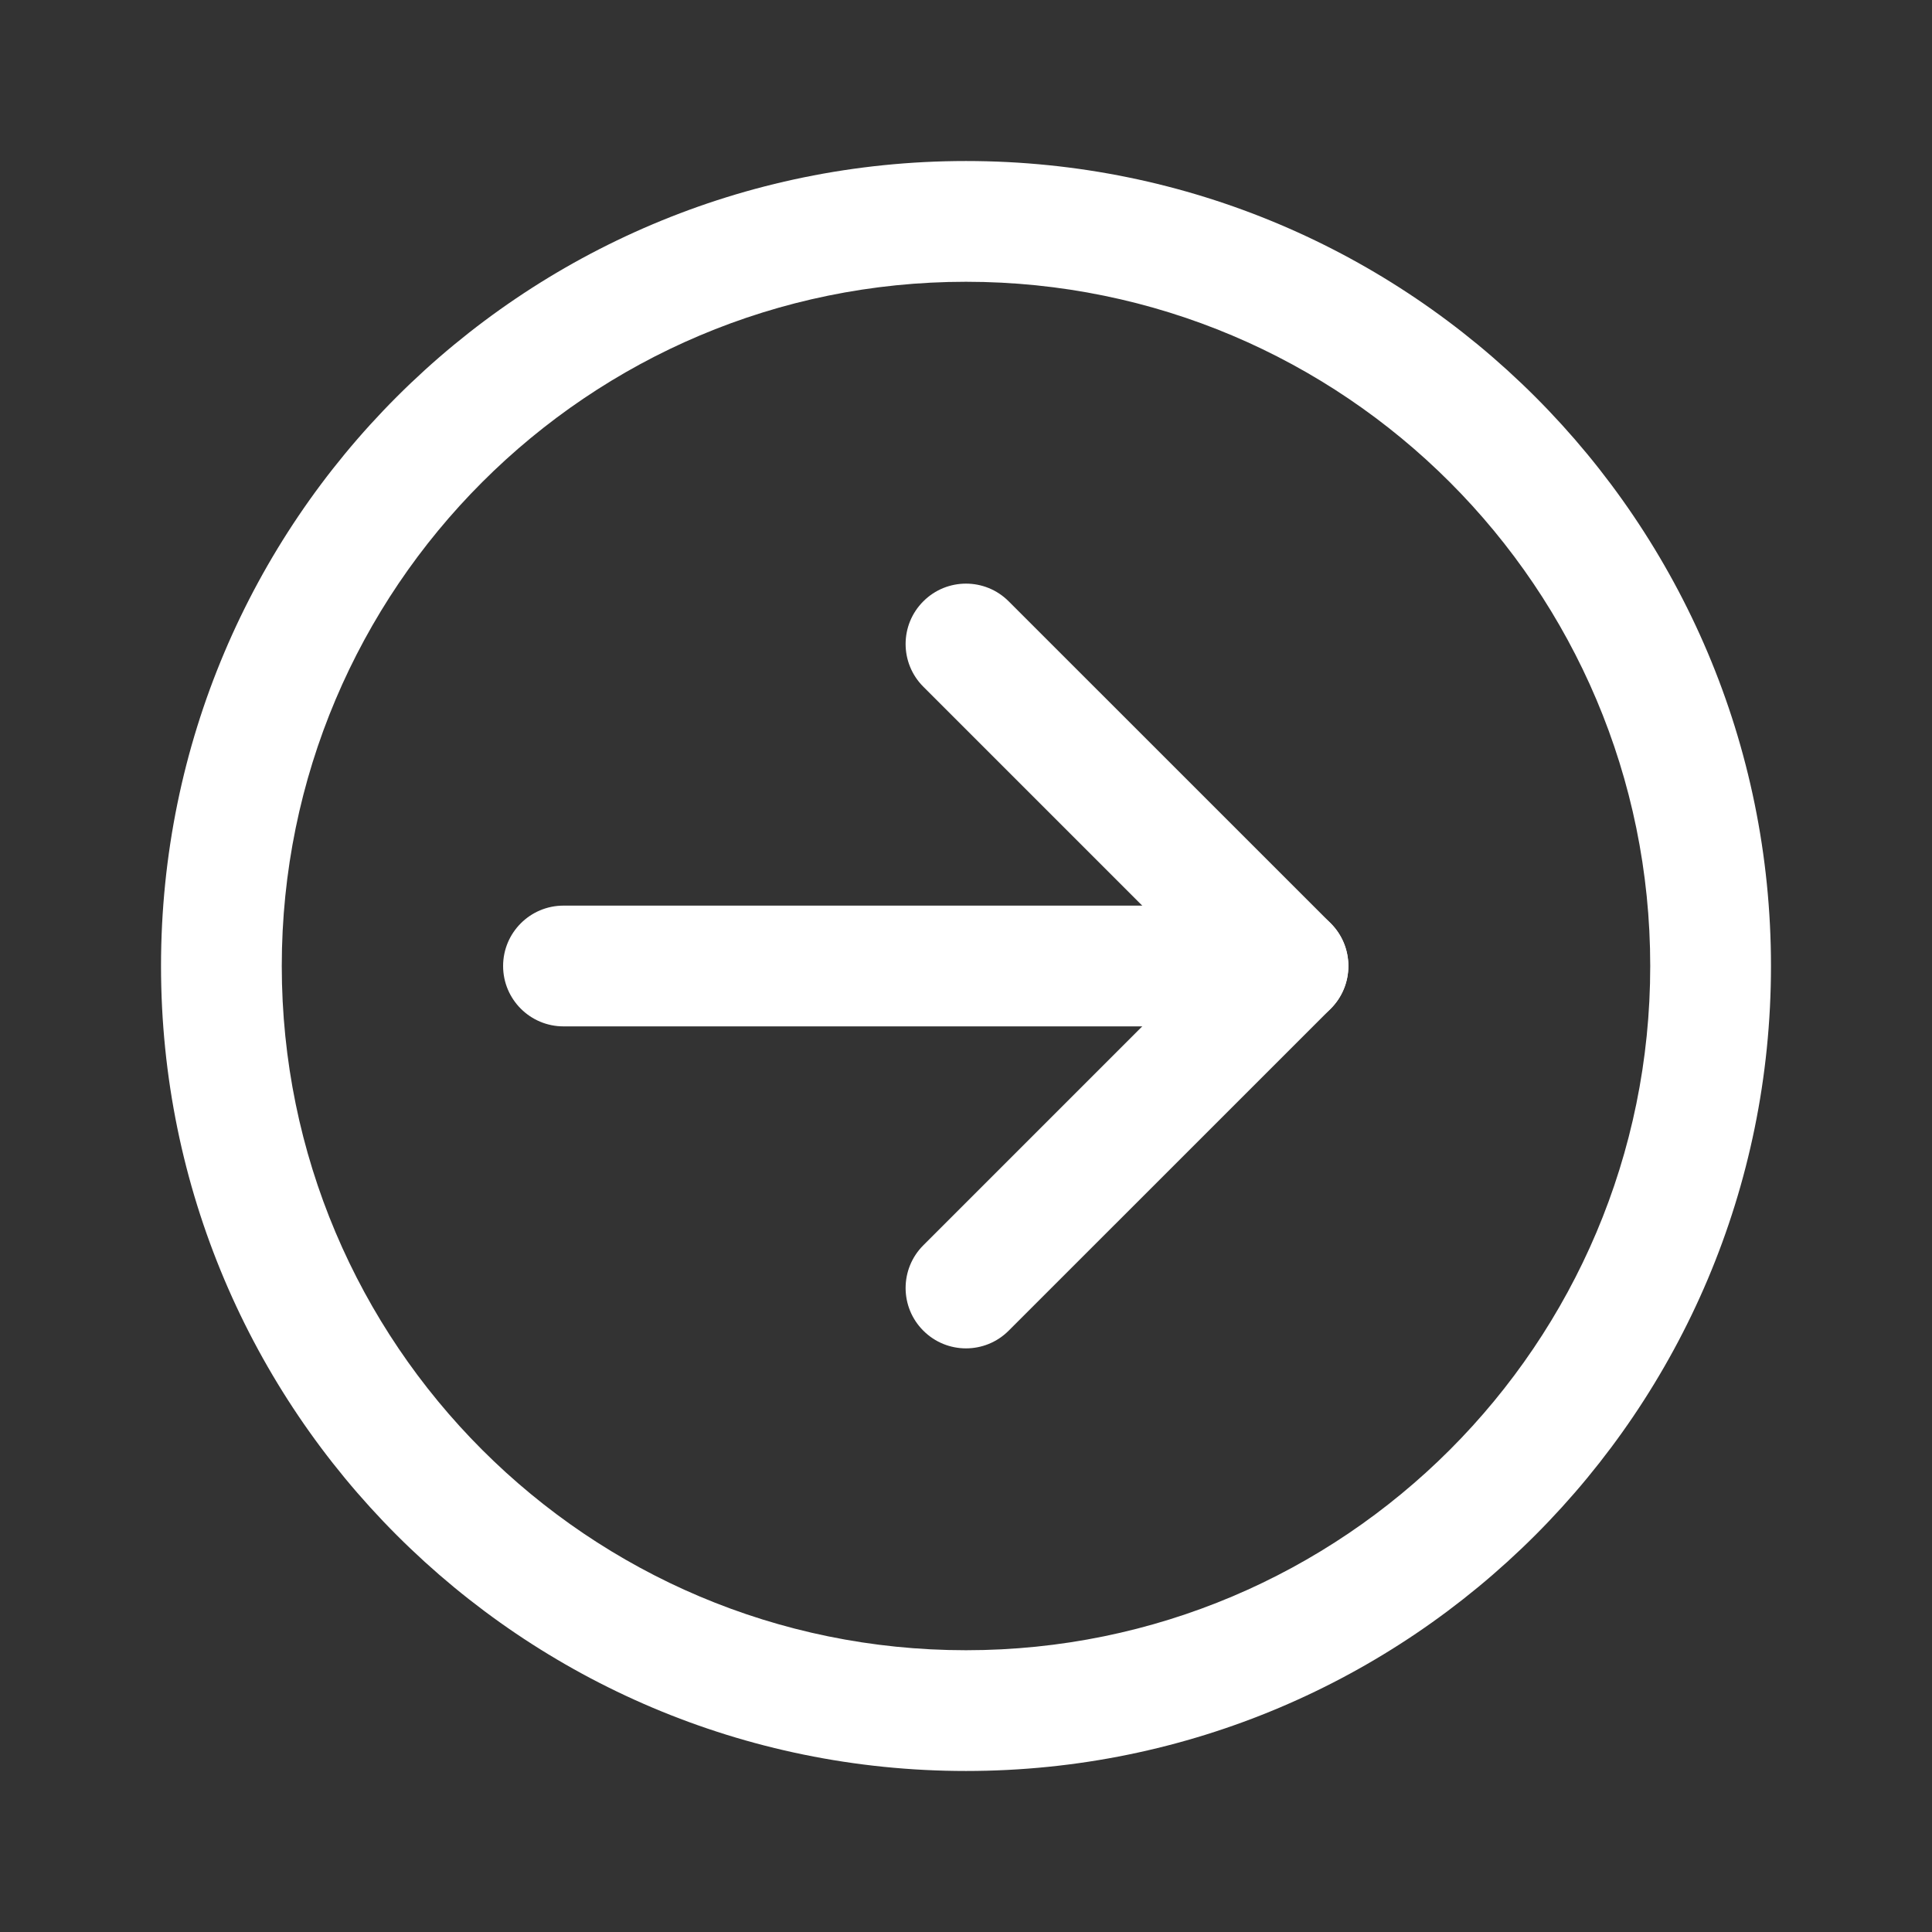 <svg width="32" height="32" viewBox="0 0 32 32" fill="none" xmlns="http://www.w3.org/2000/svg">
<rect x="0" y="0" width="32" height="32" fill="#333333" stroke="none"/>
<path fill-rule="evenodd" clip-rule="evenodd" d="M16 27.333C22.259 27.333 27.333 22.259 27.333 16C27.333 9.741 22.259 4.667 16 4.667C9.741 4.667 4.667 9.741 4.667 16C4.667 22.259 9.741 27.333 16 27.333ZM16 29.333C23.364 29.333 29.333 23.364 29.333 16C29.333 8.636 23.364 2.667 16 2.667C8.636 2.667 2.667 8.636 2.667 16C2.667 23.364 8.636 29.333 16 29.333Z" fill="white"/>
<path fill-rule="evenodd" clip-rule="evenodd" d="M15.293 9.96C15.683 9.569 16.317 9.569 16.707 9.96L22.041 15.293C22.431 15.683 22.431 16.317 22.041 16.707L16.707 22.04C16.317 22.431 15.683 22.431 15.293 22.04C14.902 21.65 14.902 21.017 15.293 20.626L19.919 16L15.293 11.374C14.902 10.983 14.902 10.35 15.293 9.96Z" fill="white"/>
<path fill-rule="evenodd" clip-rule="evenodd" d="M8.333 16C8.333 15.448 8.781 15 9.333 15H21.333C21.886 15 22.333 15.448 22.333 16C22.333 16.552 21.886 17 21.333 17H9.333C8.781 17 8.333 16.552 8.333 16Z" fill="white"/>
</svg>
